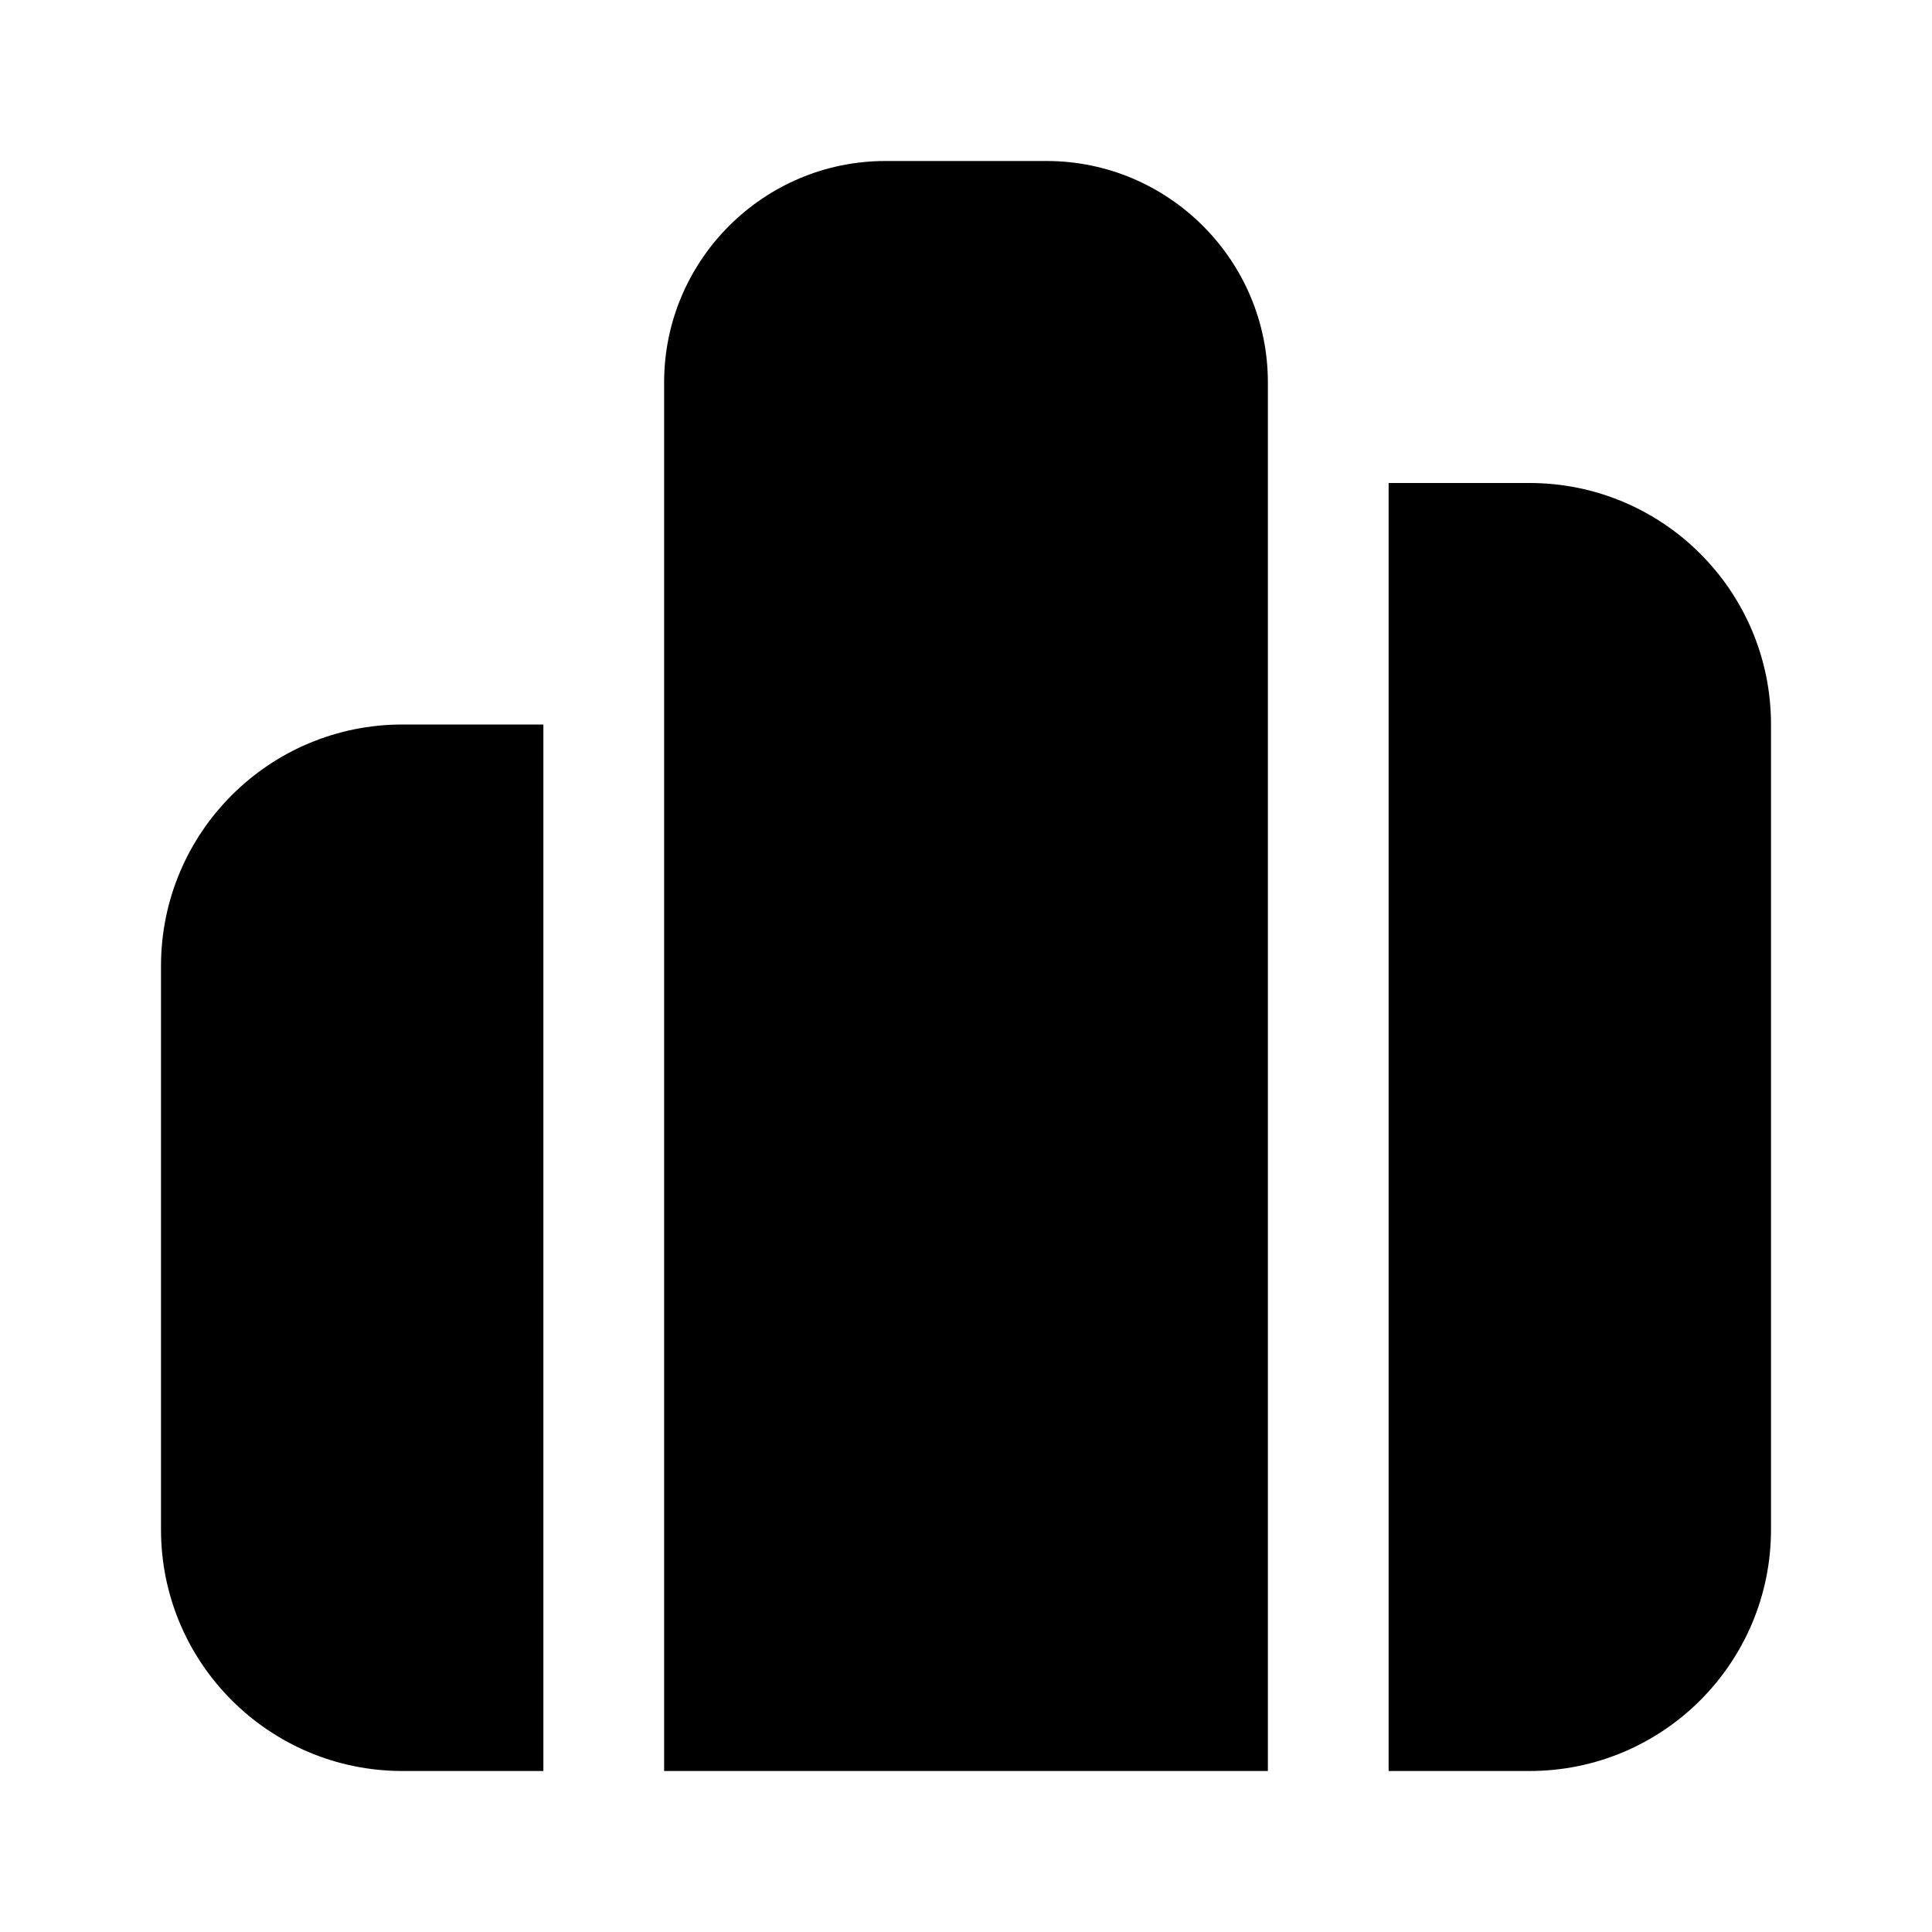 <svg width="24" height="24" viewBox="0 0 24 24" fill="none" xmlns="http://www.w3.org/2000/svg">
<path fill-rule="evenodd" clip-rule="evenodd" d="M13 2H11C9.484 2 8.25 3.234 8.25 4.75V22H15.75V4.75C15.75 3.234 14.516 2 13 2ZM6.75 9H5C3.343 9 2 10.343 2 12V19C2 20.657 3.343 22 5 22H6.75V9ZM17.25 6H19C20.657 6 22 7.343 22 9V19C22 20.657 20.657 22 19 22H17.25V6Z" fill="black"/>
</svg>
